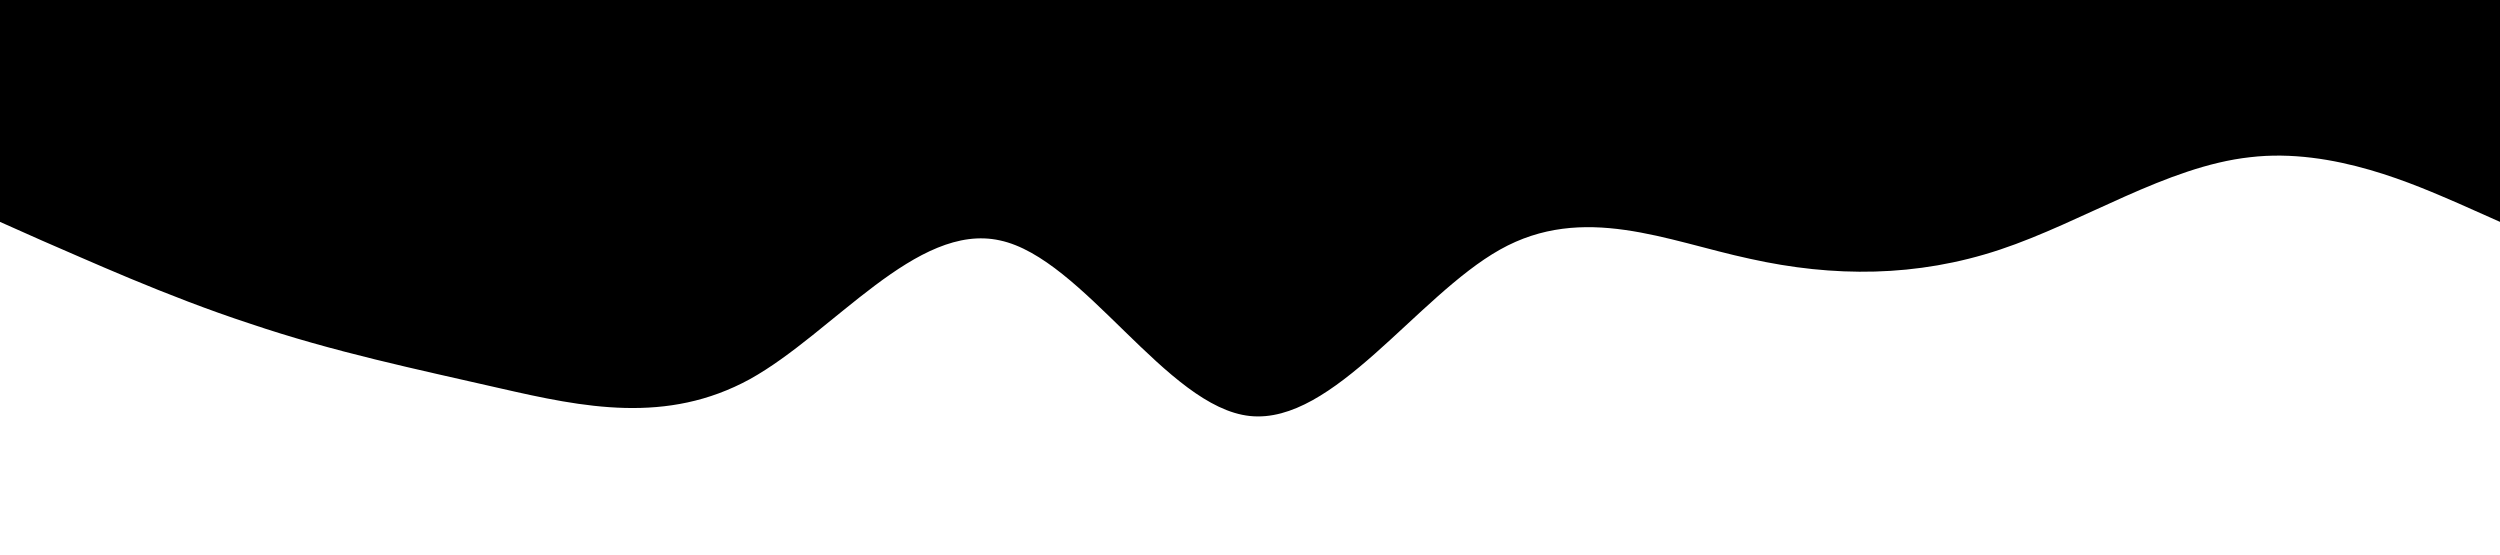 <svg viewBox="0 0 320 71" fill="none" preserveAspectRatio="none" xmlns="http://www.w3.org/2000/svg">
<path d="M0 28.4L5.333 30.774C10.667 33.059 21.333 37.941 32 41.424C42.667 45.041 53.333 47.259 64 49.7C74.667 52.141 85.333 54.359 96 48.524C106.667 42.6 117.333 28.4 128 30.774C138.667 33.059 149.333 52.141 160 53.25C170.667 54.359 181.333 37.941 192 31.95C202.667 25.959 213.333 30.841 224 33.126C234.667 35.5 245.333 35.5 256 31.95C266.667 28.4 277.333 21.3 288 20.124C298.667 18.859 309.333 23.741 314.667 26.026L320 28.4V0H314.667C309.333 0 298.667 0 288 0C277.333 0 266.667 0 256 0C245.333 0 234.667 0 224 0C213.333 0 202.667 0 192 0C181.333 0 170.667 0 160 0C149.333 0 138.667 0 128 0C117.333 0 106.667 0 96 0C85.333 0 74.667 0 64 0C53.333 0 42.667 0 32 0C21.333 0 10.667 0 5.333 0H0V28.4Z" fill="black"/>
</svg>
